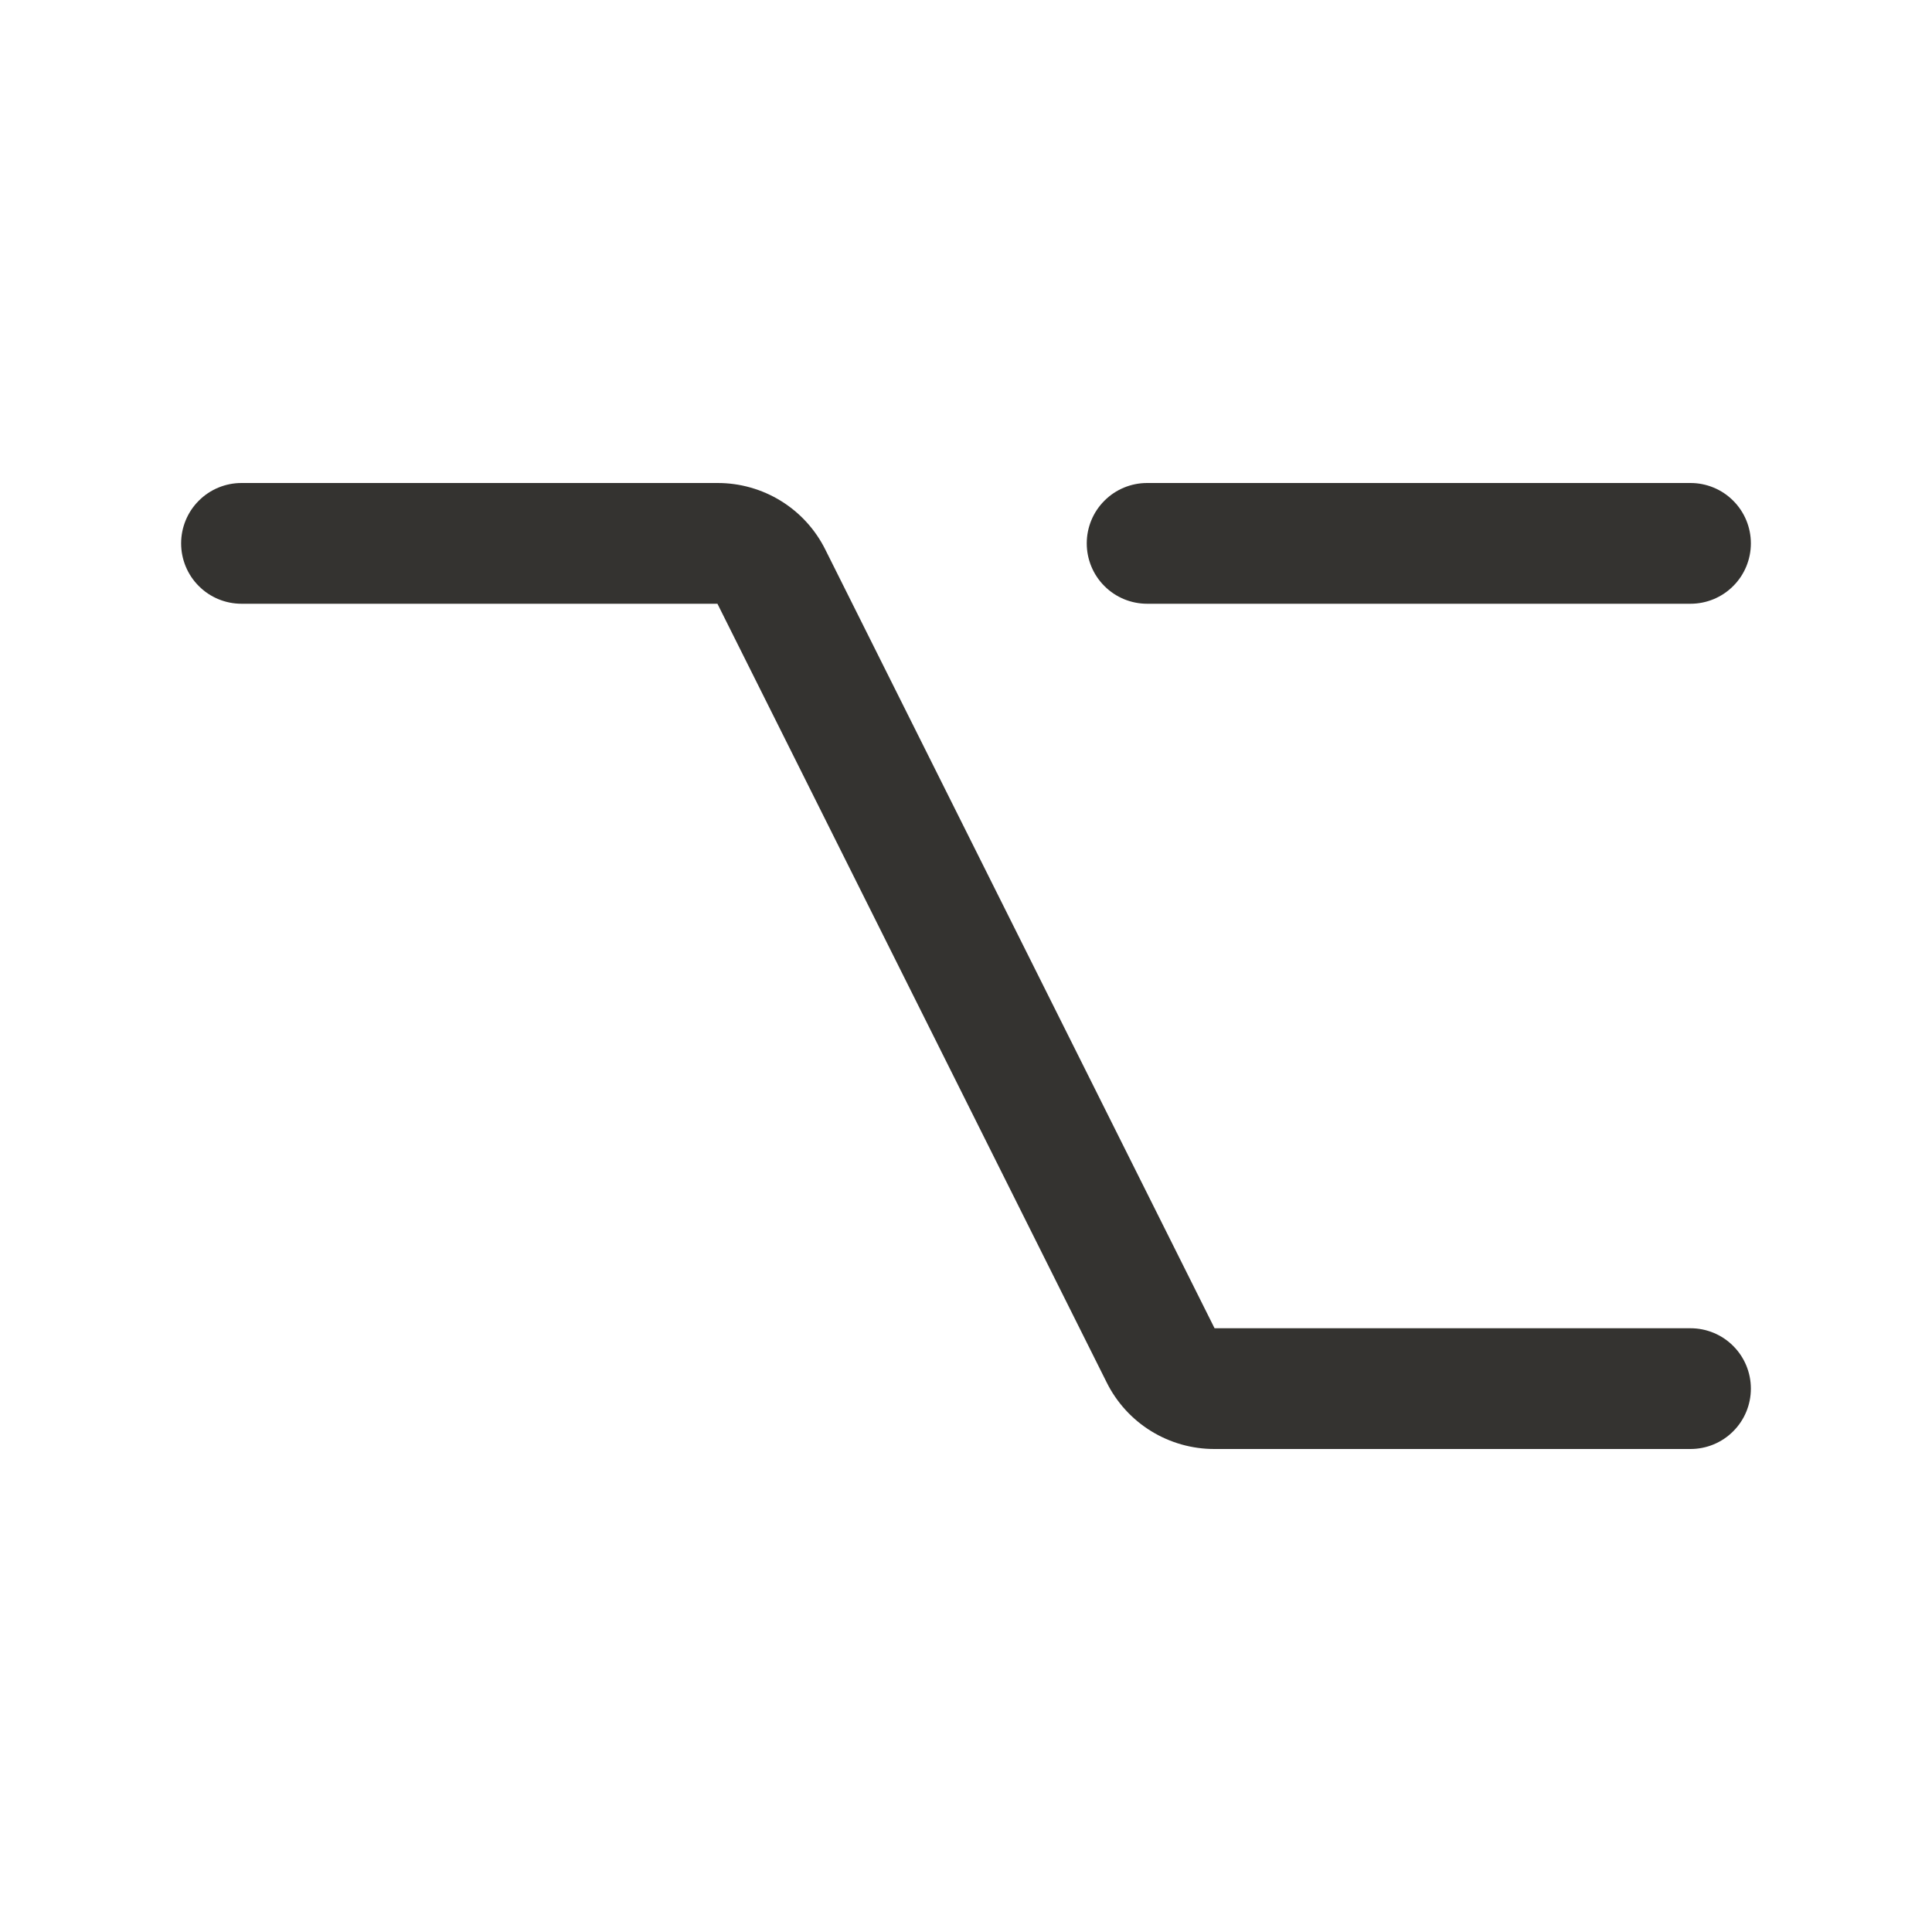 <svg width="32" height="32" viewBox="0 0 32 32" fill="none" xmlns="http://www.w3.org/2000/svg">
<path d="M29 23C29 23.265 28.895 23.52 28.707 23.707C28.52 23.895 28.265 24 28 24H20.117C19.746 24.001 19.381 23.898 19.065 23.703C18.749 23.508 18.494 23.228 18.329 22.895L11.883 10H4C3.735 10 3.48 9.895 3.293 9.707C3.105 9.52 3 9.265 3 9C3 8.735 3.105 8.48 3.293 8.293C3.48 8.105 3.735 8 4 8H11.883C12.254 7.999 12.619 8.102 12.935 8.297C13.251 8.492 13.506 8.772 13.671 9.105L20.117 22H28C28.265 22 28.52 22.105 28.707 22.293C28.895 22.48 29 22.735 29 23ZM19 10H28C28.265 10 28.52 9.895 28.707 9.707C28.895 9.52 29 9.265 29 9C29 8.735 28.895 8.48 28.707 8.293C28.52 8.105 28.265 8 28 8H19C18.735 8 18.48 8.105 18.293 8.293C18.105 8.48 18 8.735 18 9C18 9.265 18.105 9.52 18.293 9.707C18.48 9.895 18.735 10 19 10Z" fill="#343330"/>
</svg>
